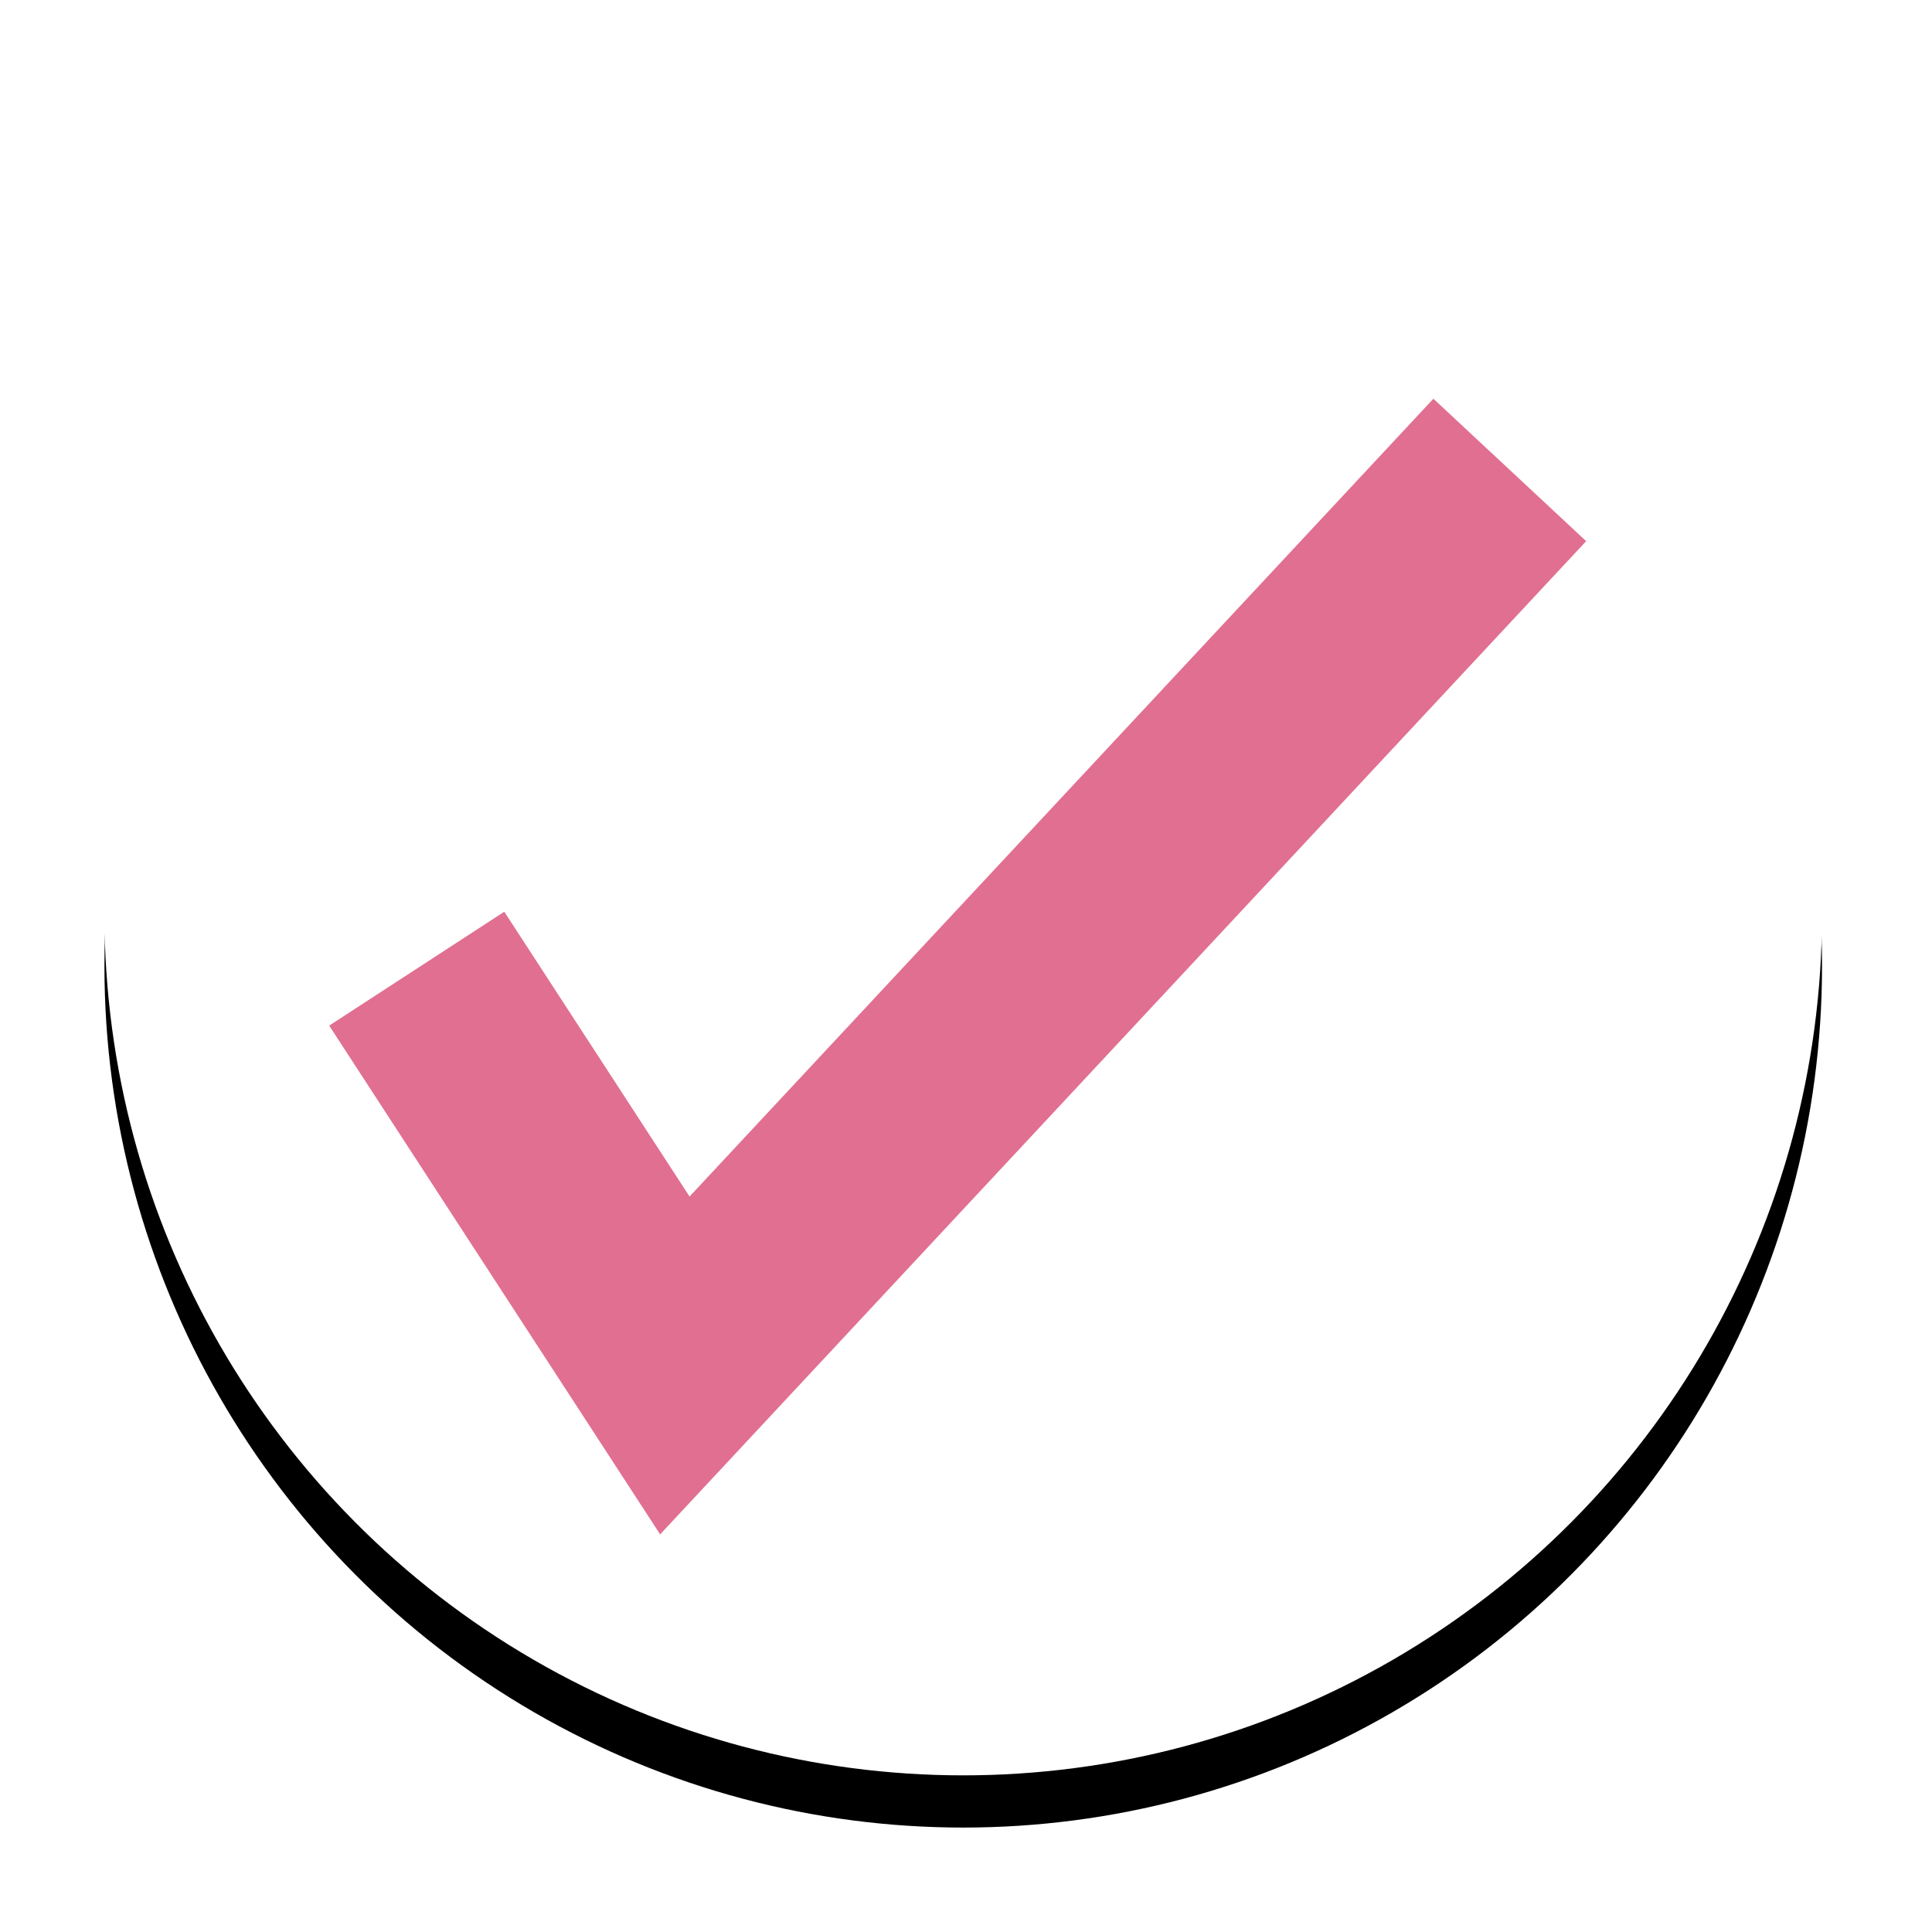 
<svg width="37px" height="37px" viewBox="0 0 37 37" version="1.1" xmlns="http://www.w3.org/2000/svg" xmlns:xlink="http://www.w3.org/1999/xlink">
    <!-- Generator: Sketch 47.1 (45422) - http://www.bohemiancoding.com/sketch -->
    <desc>Created with Sketch.</desc>
    <defs>
        <ellipse id="path-1" cx="16.447" cy="16.5" rx="16.447" ry="16.5"></ellipse>
        <filter x="-10.6%" y="-7.6%" width="121.3%" height="121.2%" filterUnits="objectBoundingBox" id="filter-2">
            <feOffset dx="0" dy="1" in="SourceAlpha" result="shadowOffsetOuter1"></feOffset>
            <feGaussianBlur stdDeviation="1" in="shadowOffsetOuter1" result="shadowBlurOuter1"></feGaussianBlur>
            <feColorMatrix values="0 0 0 0 0   0 0 0 0 0   0 0 0 0 0  0 0 0 0.197 0" type="matrix" in="shadowBlurOuter1"></feColorMatrix>
        </filter>
    </defs>
    <g id="Page-1" stroke="none" stroke-width="1" fill="none" fill-rule="evenodd">
        <g id="Extra-large:-Desktops---12-col" transform="translate(-360, -1615)">
            <g id="Services" transform="translate(-2, 1399)">
                <g id="Group-14" transform="translate(364, 217)">
                    <g id="Group-17">
                        <g id="Group-13">
                            <g id="Oval-3">
                                <use fill="black" fill-opacity="1" filter="url(#filter-2)" xlink:href="#path-1"></use>
                                <use fill="#FFFFFF" fill-rule="evenodd" xlink:href="#path-1"></use>
                            </g>
                            <polyline id="Path-2" stroke="#E16F91" stroke-width="4" points="5.981 17.551 10.924 25.15 26.914 8"></polyline>
                        </g>
                    </g>
                </g>
            </g>
        </g>
    </g>
</svg>